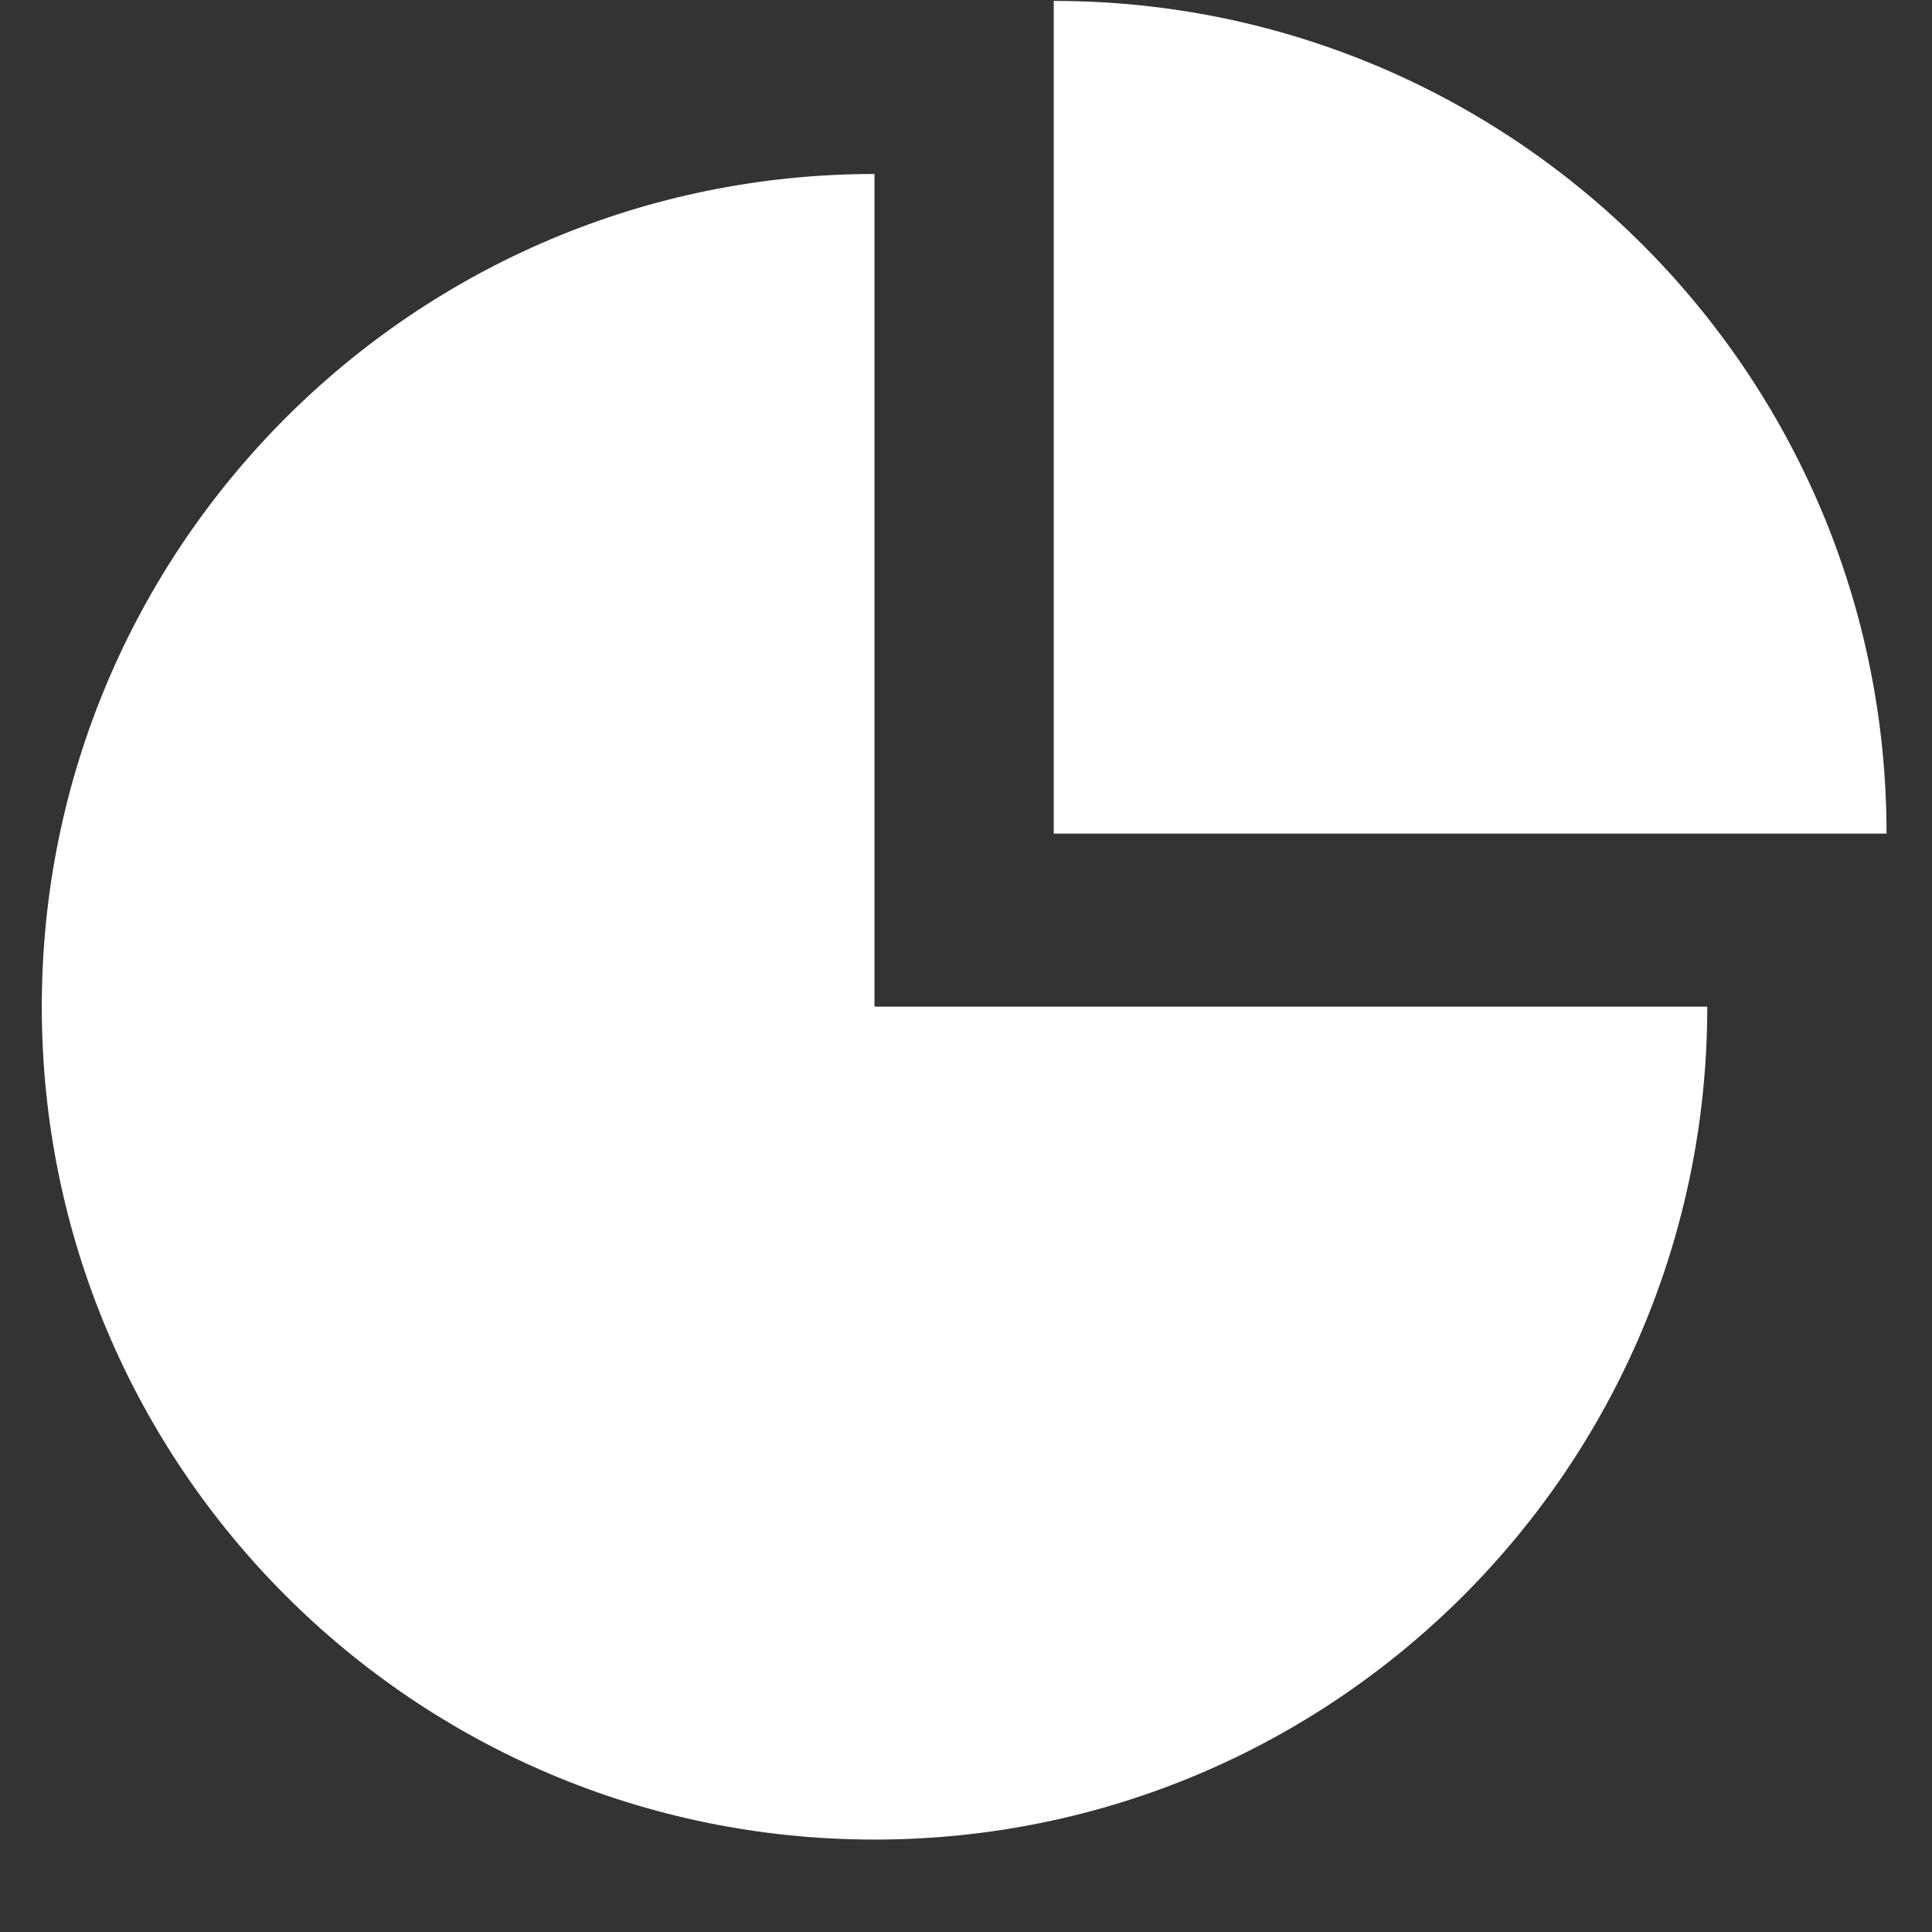 <?xml version="1.0" encoding="UTF-8"?>
<svg width="19px" height="19px" viewBox="0 0 19 19" version="1.1" xmlns="http://www.w3.org/2000/svg" xmlns:xlink="http://www.w3.org/1999/xlink">
    <rect x="0" y="0" width="19" height="19" fill="#333333" stroke="none"/>
    <!-- Generator: Sketch 41.2 (35397) - http://www.bohemiancoding.com/sketch -->
    <title>Dashboard</title>
    <desc>Created with Sketch.</desc>
    <defs></defs>
    <g id="Page-1" stroke="none" stroke-width="1" fill="none" fill-rule="evenodd">
        <g id="Group-3" fill="#FFFFFF">
            <path d="M8.6,1.711 C4.077,1.711 0.411,5.377 0.411,9.9 C0.411,14.424 4.077,18.091 8.6,18.091 C13.123,18.091 16.79,14.425 16.79,9.9 L8.6,9.9 L8.6,1.711 Z M10.363,0.009 L10.363,8.198 L18.553,8.198 C18.553,3.675 14.886,0.008 10.363,0.009 Z" id="Combined-Shape"></path>
        </g>
    </g>
</svg>